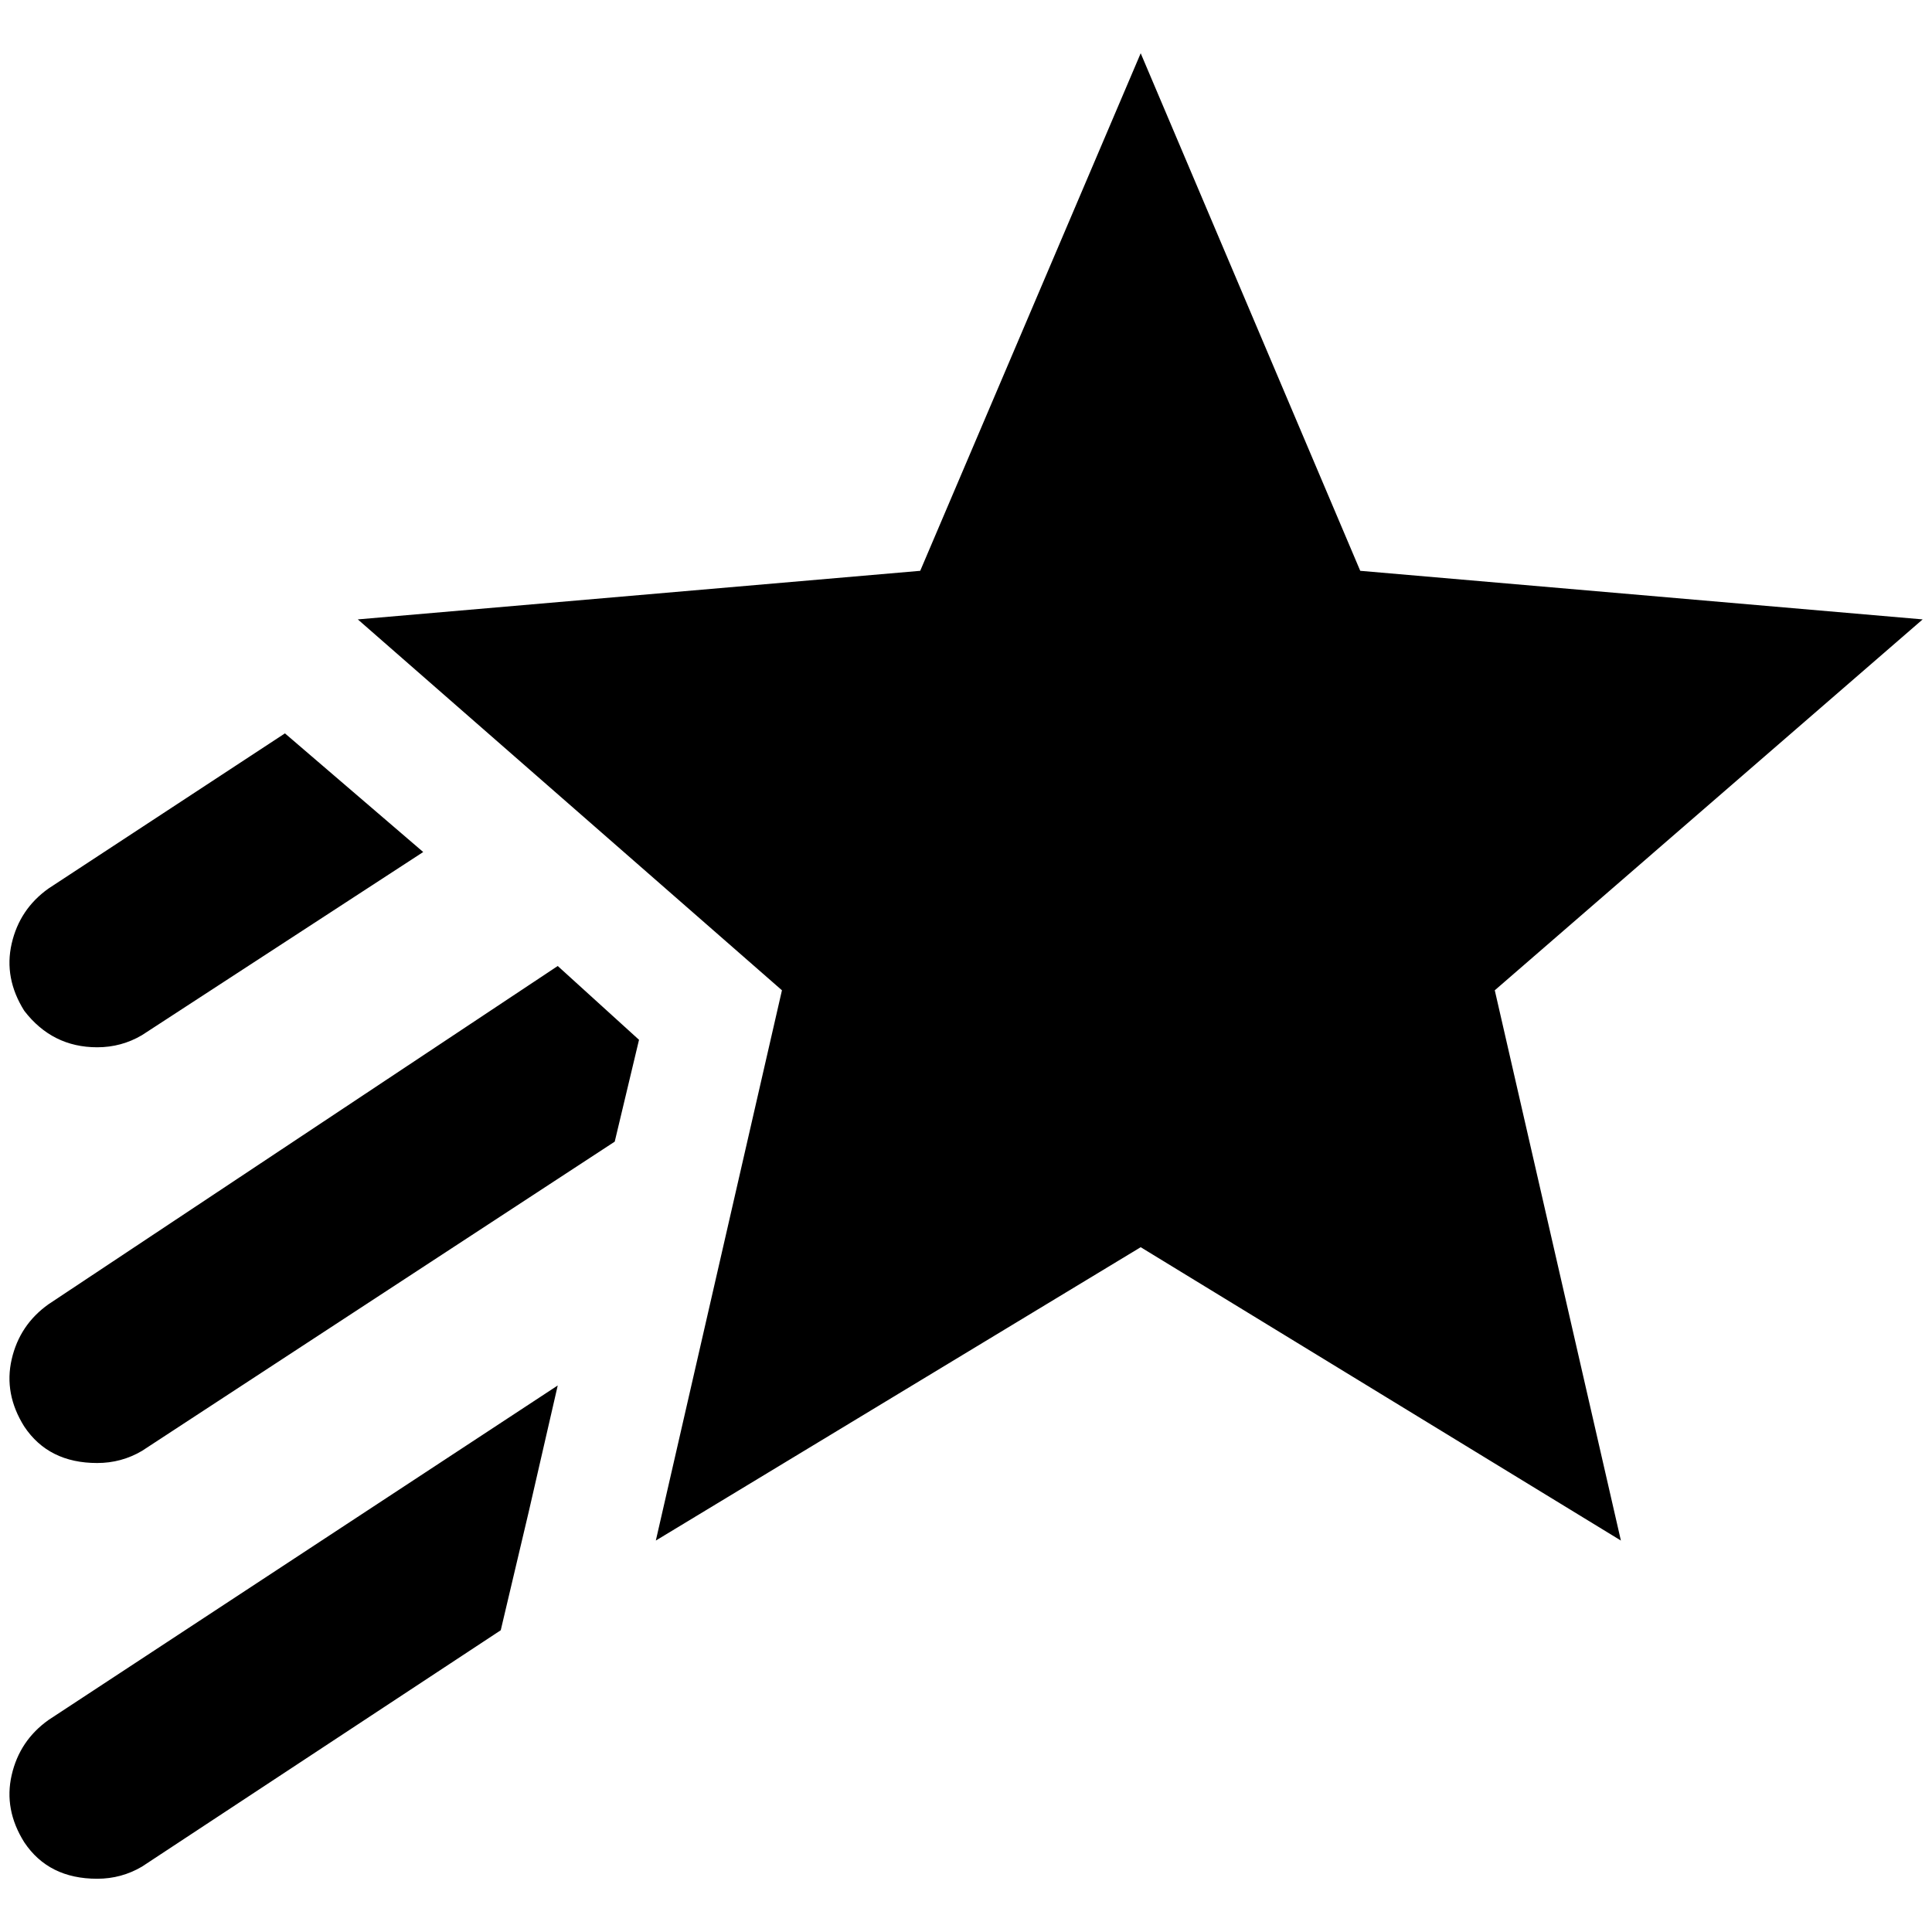 <?xml version="1.0" standalone="no"?>
<!DOCTYPE svg PUBLIC "-//W3C//DTD SVG 1.1//EN" "http://www.w3.org/Graphics/SVG/1.1/DTD/svg11.dtd" >
<svg xmlns="http://www.w3.org/2000/svg" xmlns:xlink="http://www.w3.org/1999/xlink" version="1.1" width="2048" height="2048" viewBox="-10 0 2068 2048">
   <path fill="currentColor"
d="M1590 1050l135 589l-514 -314l-519 314l135 -589l-454 -397l602 -52l236 -554l235 554l602 52zM94 1111q26 0 48 -13l301 -196l-148 -127l-253 166q-31 22 -39.5 59t13.5 72q30 39 78 39zM16 1962q26 39 78 39q26 0 48 -13l384 -253l30 -127l31 -135l-545 358
q-31 22 -39.5 59t13.5 72zM42 1386q-31 22 -39.5 59t13.5 72q26 39 78 39q26 0 48 -13l506 -331l26 -109l-87 -79z" />
</svg>
